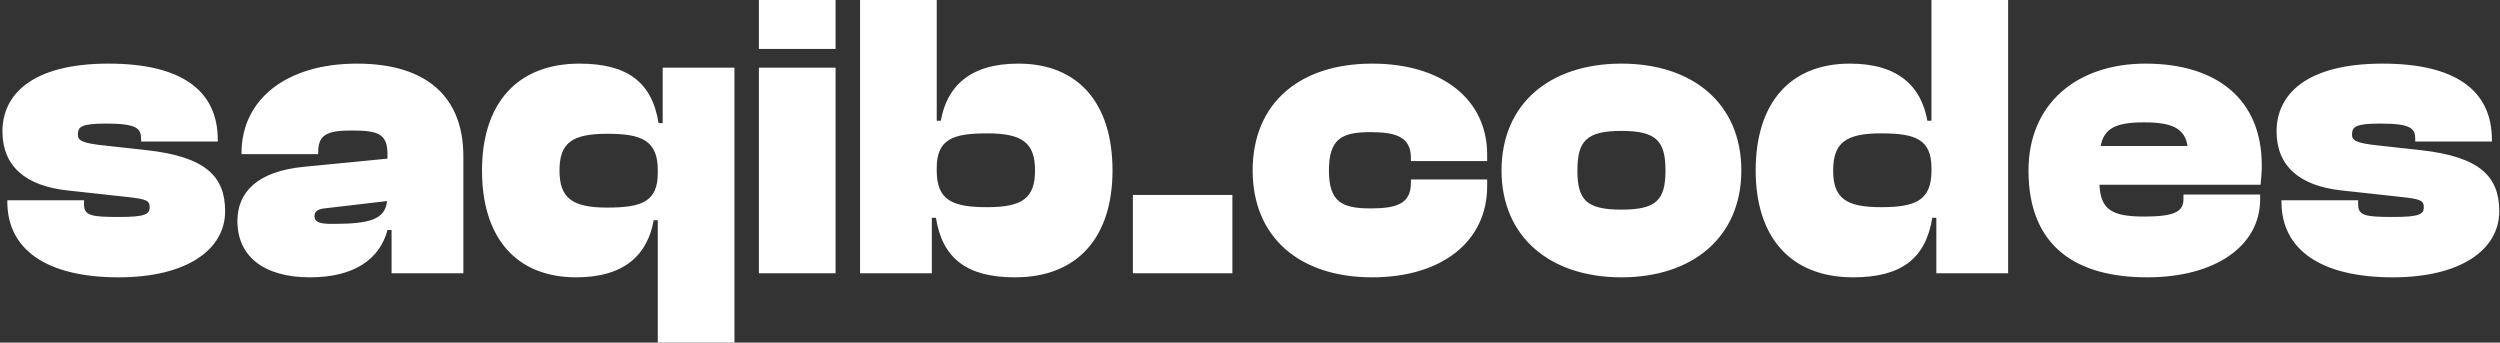 <svg width="613" height="84" viewBox="0 0 613 84" fill="none" xmlns="http://www.w3.org/2000/svg">
<rect x="0" y="0" width="613" height="84" fill="#333333" stroke="none"/>
<path d="M29.1 68C11.3 68 1.8 61.1 1.8 49.5V49.1H20.6V50.1C20.6 52.9 22.4 53.2 29.2 53.2C35.7 53.2 36.7 52.5 36.7 50.8C36.7 49.2 35.9 48.8 31.2 48.3L16.6 46.7C6.2 45.6 0.6 40.7 0.6 32.2C0.6 23.3 7.7 15.6 26.6 15.6C44.1 15.6 53.4 21.9 53.4 34.3V34.7H34.6V34.1C34.6 31.5 33.6 30.3 26 30.3C19.9 30.3 19.1 31.1 19.1 33C19.1 34.4 19.9 35.1 25.8 35.7L35.8 36.8C50.5 38.4 55.2 43.3 55.2 51.8C55.2 61.2 45.8 68 29.1 68ZM76.015 68C64.615 68 58.215 62.8 58.215 54.2C58.215 47.1 63.115 42 74.515 40.9L95.015 38.9V37.9C95.015 32.8 92.815 32 86.115 32C79.915 32 78.015 33.2 78.015 37.4V37.8H59.215V37.6C59.215 24.2 70.415 15.6 87.515 15.6C105.115 15.6 113.615 24.2 113.615 38.3V67H96.015V56.4H95.015C93.115 63.5 86.915 68 76.015 68ZM77.115 53C77.115 54.6 78.715 54.9 81.615 54.9C90.715 54.9 94.415 53.8 94.915 49.3L79.515 51.1C77.815 51.3 77.115 51.9 77.115 53ZM141.288 68C126.488 68 118.188 58.2 118.188 41.8C118.188 25.5 126.688 15.6 142.088 15.6C153.888 15.6 159.888 20.2 161.488 30.2H162.488V16.6H180.088V84H161.288V54H160.288C158.788 62.4 153.188 68 141.288 68ZM137.188 41.8C137.188 48.5 140.188 50.9 148.888 50.9C157.288 50.9 161.288 49.5 161.288 42.4V41.7C161.288 34.4 157.288 32.8 148.888 32.8C140.188 32.8 137.188 35.1 137.188 41.8ZM204.882 12H186.082V-1.66893e-06H204.882V12ZM204.882 67H186.082V16.6H204.882V67ZM228.487 67H210.887V-1.66893e-06H229.687V29.6H230.687C232.187 21.2 237.787 15.6 249.687 15.6C264.487 15.6 272.787 25.4 272.787 41.8C272.787 58.1 264.287 68 248.887 68C237.087 68 231.087 63.4 229.487 53.4H228.487V67ZM229.687 41.9C229.687 49.2 233.687 50.8 242.087 50.8C250.787 50.8 253.787 48.5 253.787 41.8C253.787 35.1 250.787 32.7 242.087 32.7C233.687 32.7 229.687 34.1 229.687 41.2V41.9ZM302.181 67H277.781V47.8H302.181V67ZM336.452 68C318.552 68 307.152 58.1 307.152 41.8C307.152 25.4 318.552 15.6 336.452 15.6C353.652 15.6 364.652 24.4 364.652 37.9V39.5H345.952V38.7C345.952 33.5 342.152 32.4 336.052 32.4C329.152 32.4 325.852 33.9 325.852 41.8C325.852 49.6 329.152 51.1 336.052 51.1C342.152 51.1 345.952 50.1 345.952 44.9V44H364.652V45.7C364.652 59.1 353.652 68 336.452 68ZM397.576 68C380.076 68 368.176 58.1 368.176 41.8C368.176 25.4 380.076 15.6 397.576 15.6C415.076 15.6 426.976 25.4 426.976 41.8C426.976 58.1 415.076 68 397.576 68ZM397.576 51.4C406.076 51.4 408.376 49.1 408.376 41.8C408.376 34.5 406.076 32.1 397.576 32.1C389.076 32.1 386.776 34.5 386.776 41.8C386.776 49.1 389.076 51.4 397.576 51.4ZM454.392 68C438.992 68 430.492 58.1 430.492 41.8C430.492 25.4 438.792 15.6 453.592 15.6C465.492 15.6 471.092 21.2 472.592 29.6H473.592V-1.66893e-06H492.392V67H474.792V53.4H473.792C472.192 63.4 466.192 68 454.392 68ZM449.492 41.8C449.492 48.5 452.492 50.8 461.192 50.8C469.592 50.8 473.592 49.2 473.592 41.9V41.2C473.592 34.1 469.592 32.7 461.192 32.7C452.492 32.7 449.492 35.1 449.492 41.8ZM526.487 68C509.387 68 497.387 60.7 497.387 41.8C497.387 25.4 509.287 15.6 526.087 15.6C543.487 15.6 554.587 24.3 554.587 40.5C554.587 42.2 554.487 43.5 554.287 45.3H514.787C515.087 51.4 517.787 53.1 525.787 53.1C533.387 53.1 535.387 51.8 535.387 48.8V47.7H554.187V48.9C554.187 60.1 543.487 68 526.487 68ZM525.687 30C518.787 30 515.887 31.5 515.087 35.8H536.387C535.687 31.5 532.687 30 525.687 30ZM586.717 68C568.917 68 559.417 61.1 559.417 49.5V49.1H578.217V50.1C578.217 52.9 580.017 53.2 586.817 53.2C593.317 53.2 594.317 52.5 594.317 50.8C594.317 49.2 593.517 48.8 588.817 48.3L574.217 46.7C563.817 45.6 558.217 40.7 558.217 32.2C558.217 23.3 565.317 15.6 584.217 15.6C601.717 15.6 611.017 21.9 611.017 34.3V34.7H592.217V34.1C592.217 31.5 591.217 30.3 583.617 30.3C577.517 30.3 576.717 31.1 576.717 33C576.717 34.4 577.517 35.1 583.417 35.7L593.417 36.8C608.117 38.4 612.817 43.3 612.817 51.8C612.817 61.2 603.417 68 586.717 68Z" fill="white"/>
</svg>
